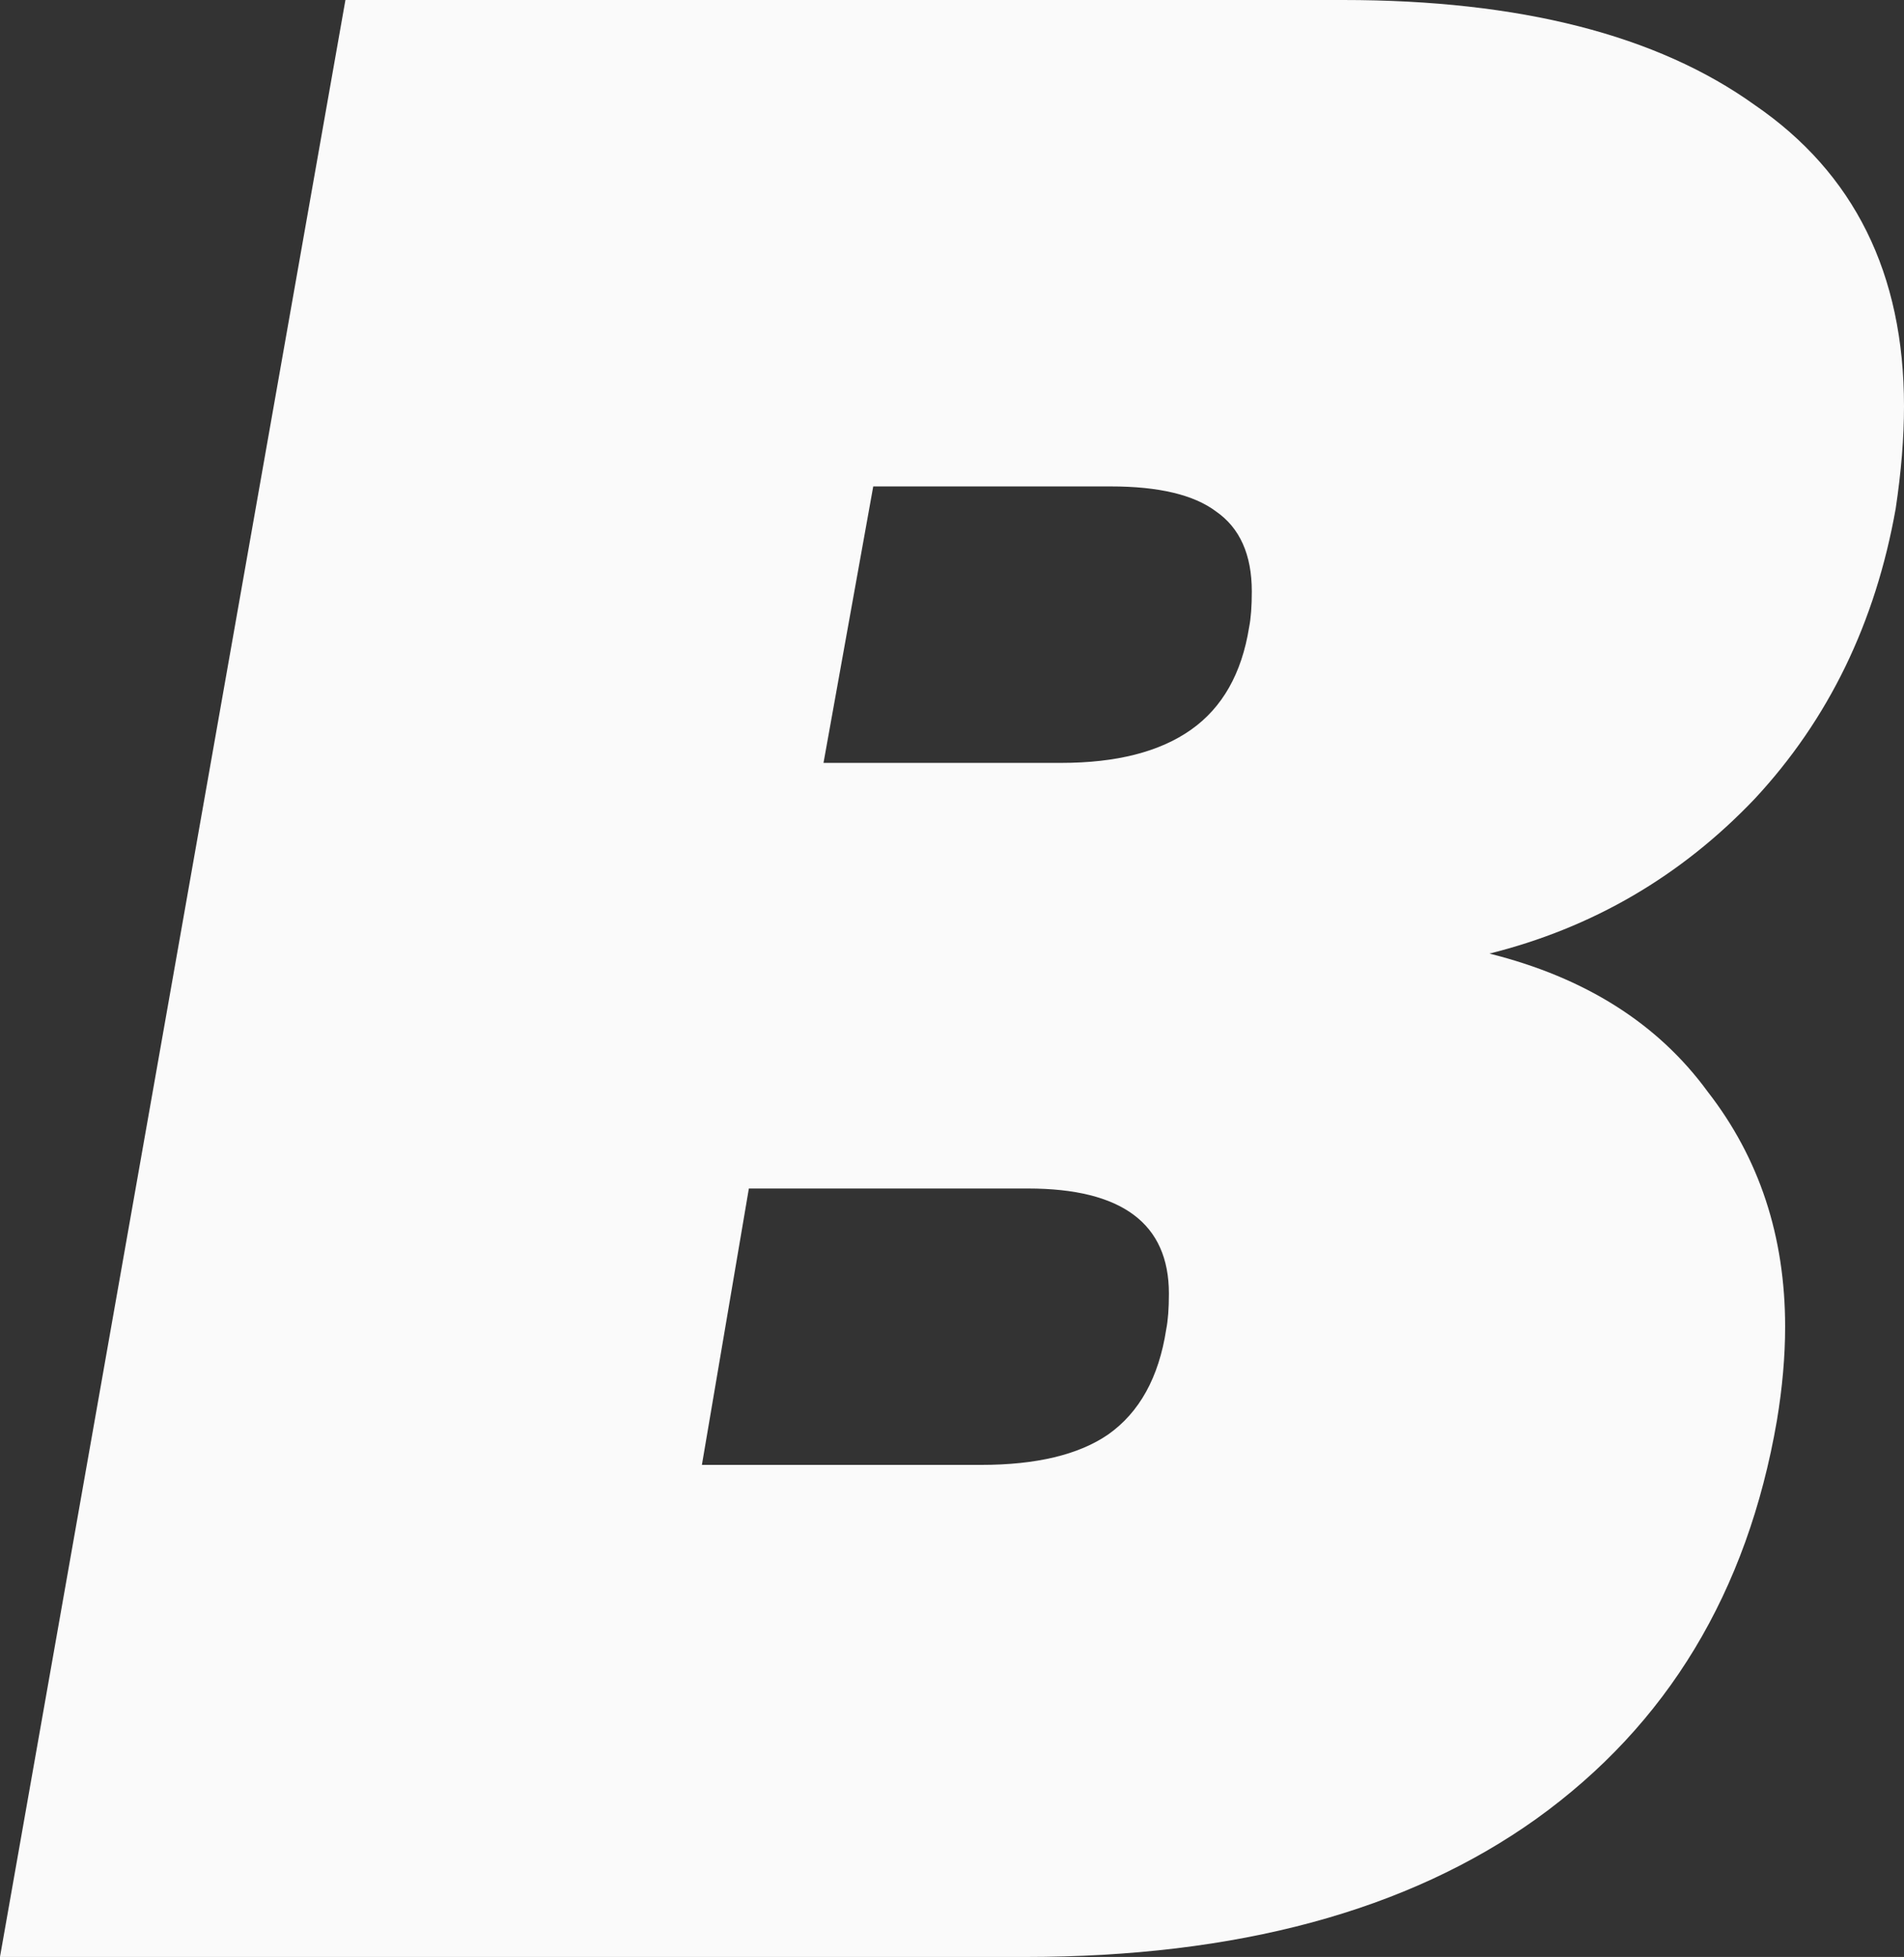 <svg version="1.1" xmlns="http://www.w3.org/2000/svg" xmlns:xlink="http://www.w3.org/1999/xlink" width="69.408" height="71.322" viewBox="0,0,69.408,71.322"><rect x="0" y="0" width="69.408" height="71.322" fill="#333333" stroke="none"/><g transform="translate(-275.044,-144.339)"><g data-paper-data="{&quot;isPaintingLayer&quot;:true}" fill="#fafafa" fill-rule="nonzero" stroke="none" stroke-width="2.64" stroke-linecap="butt" stroke-linejoin="miter" stroke-miterlimit="10" stroke-dasharray="" stroke-dashoffset="0" style="mix-blend-mode: normal"><path d="M324.002,144.339c6.447,0 11.45,1.275 15.009,3.827c3.627,2.485 5.441,6.144 5.441,10.98c0,1.142 -0.101,2.386 -0.303,3.729c-0.739,4.164 -2.451,7.688 -5.138,10.576c-2.686,2.821 -5.909,4.702 -9.67,5.642c3.492,0.873 6.145,2.552 7.958,5.037c1.88,2.418 2.82,5.271 2.82,8.561c0,1.075 -0.099,2.217 -0.301,3.426c-1.075,6.246 -3.997,11.082 -8.765,14.507c-4.701,3.358 -10.912,5.037 -18.635,5.037h-37.375l12.593,-71.322zM305.064,172.143h8.662c2.015,0 3.594,-0.403 4.736,-1.209c1.142,-0.806 1.847,-2.05 2.116,-3.729c0.067,-0.336 0.099,-0.771 0.099,-1.308c0,-1.343 -0.435,-2.317 -1.308,-2.921c-0.806,-0.604 -2.084,-0.909 -3.83,-0.909h-8.662zM300.631,197.728h10.174c2.015,0 3.561,-0.37 4.635,-1.108c1.142,-0.806 1.847,-2.081 2.116,-3.827c0.067,-0.336 0.099,-0.771 0.099,-1.308c0,-2.552 -1.713,-3.83 -5.138,-3.83h-10.174z"/></g></g></svg>
